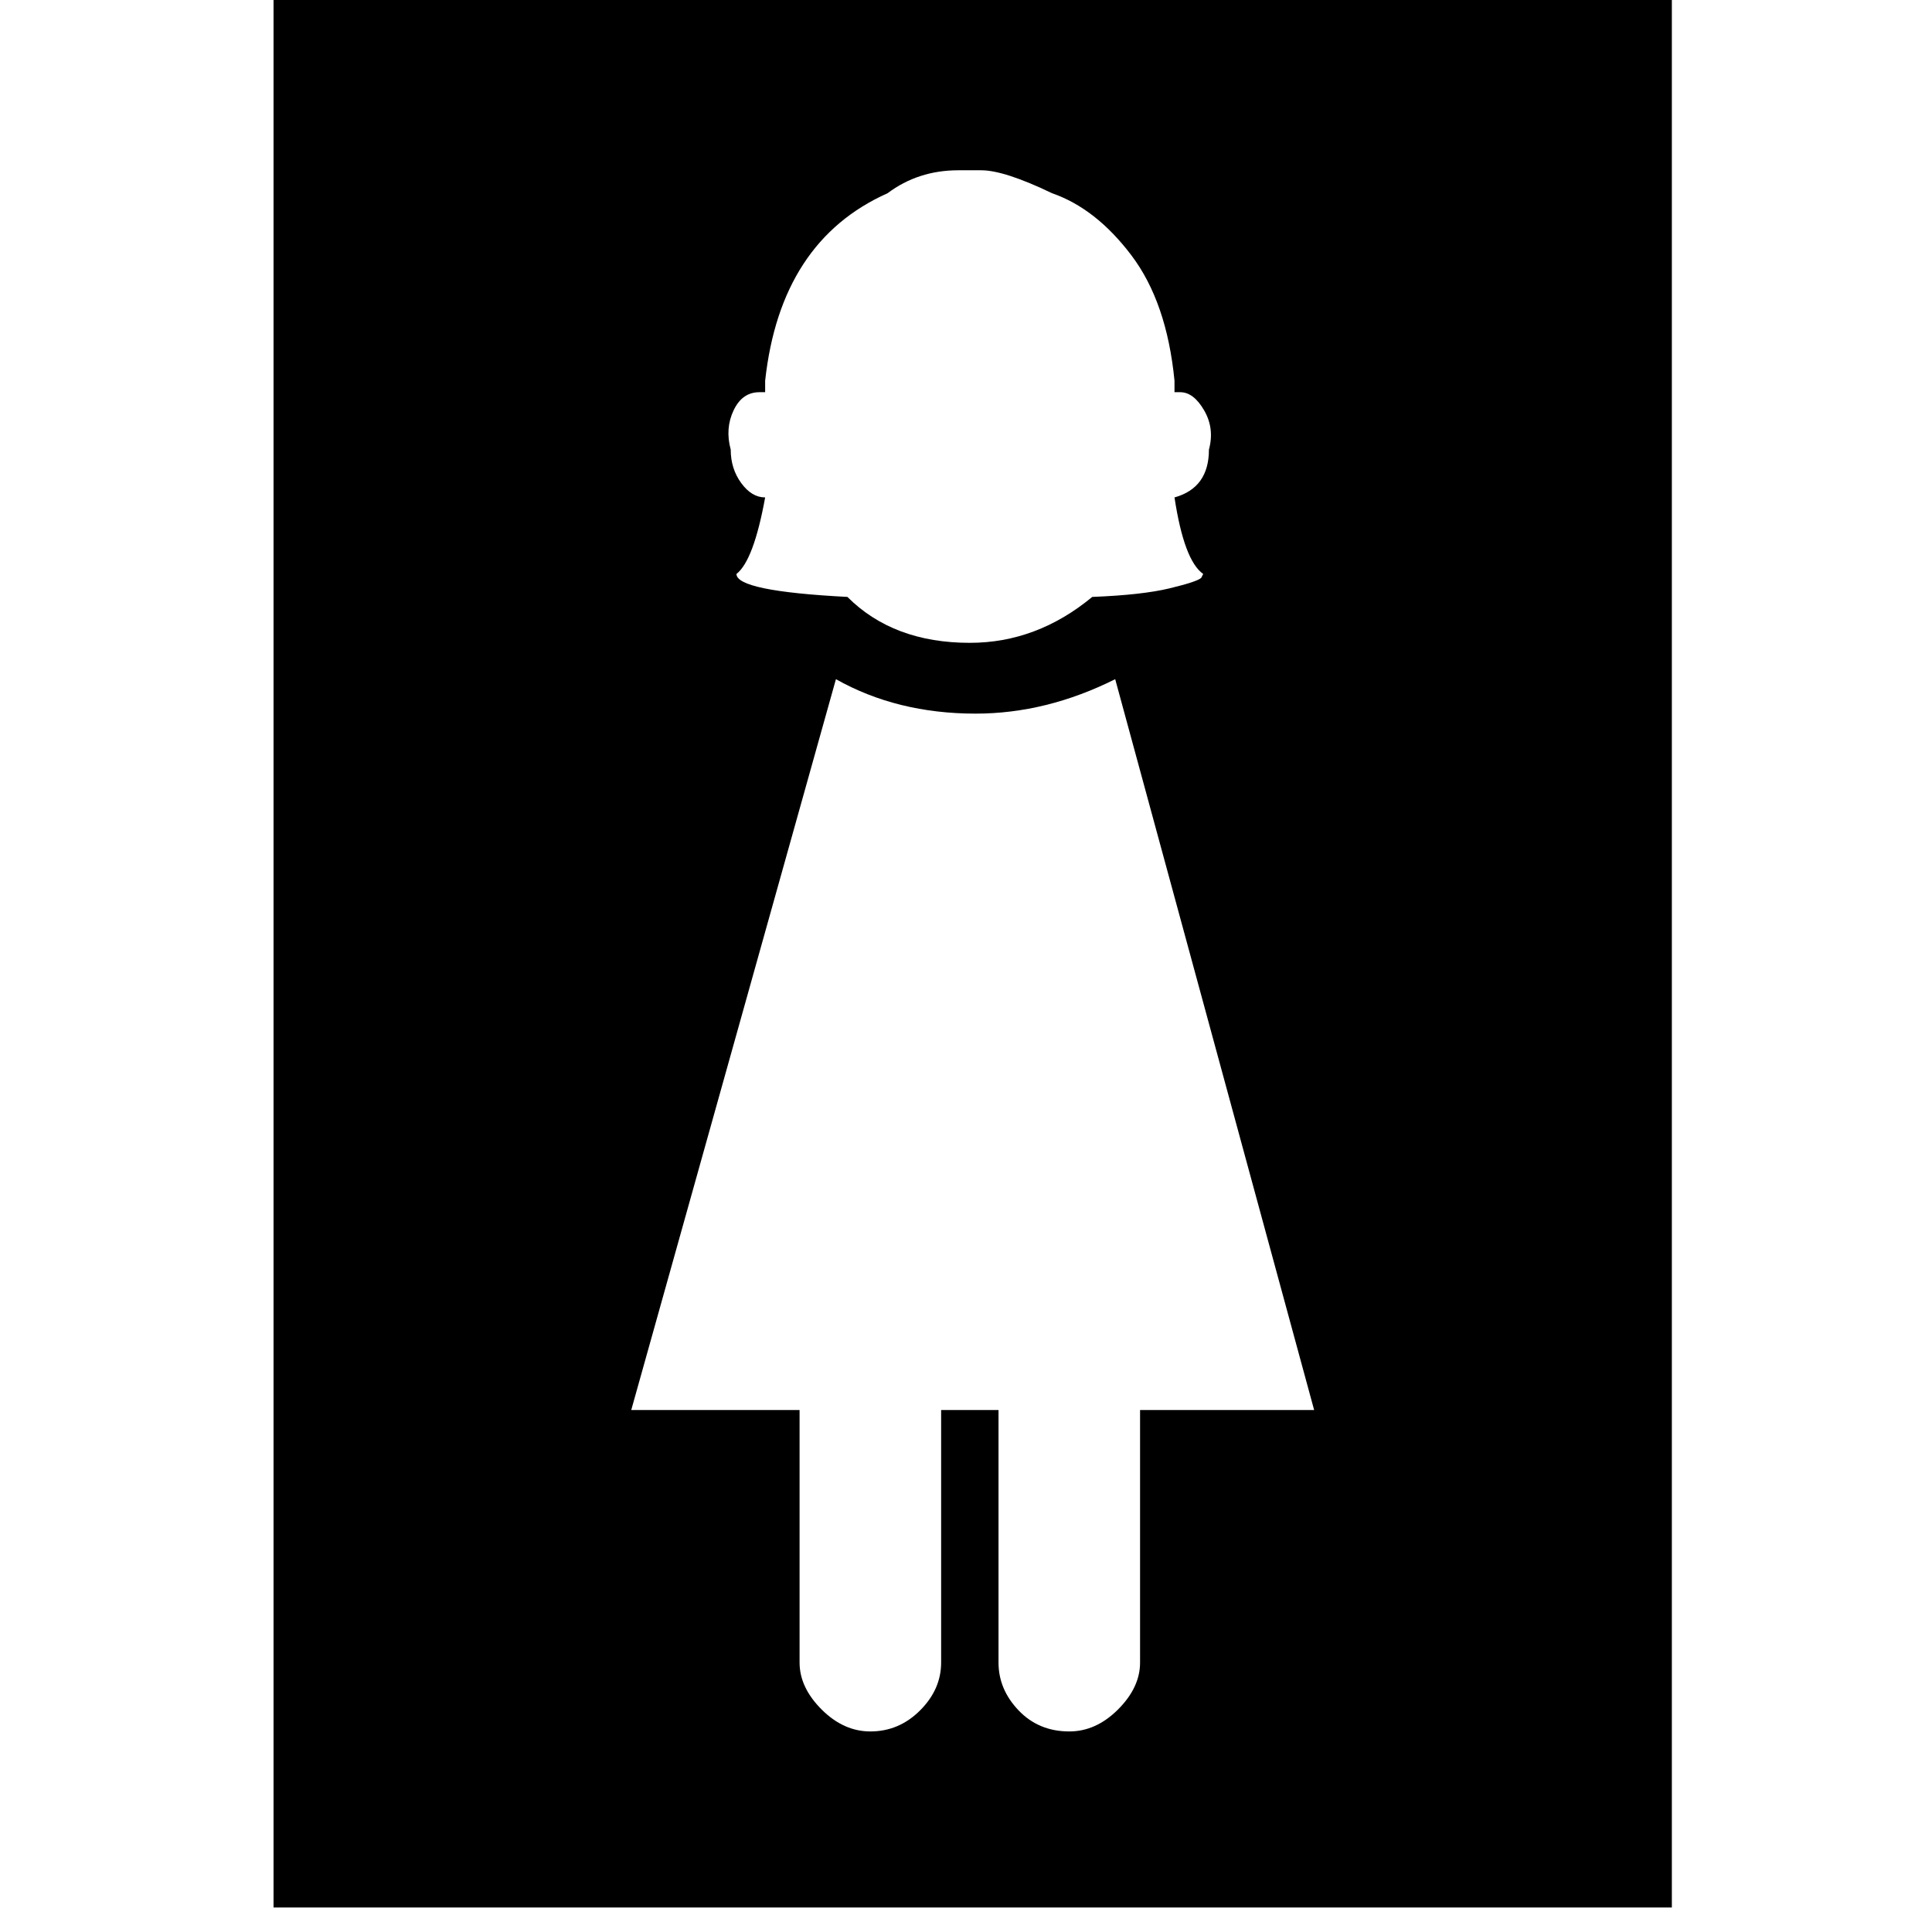 <?xml version="1.0" standalone="no"?>
<!DOCTYPE svg PUBLIC "-//W3C//DTD SVG 1.1//EN" "http://www.w3.org/Graphics/SVG/1.1/DTD/svg11.dtd" >
<svg xmlns="http://www.w3.org/2000/svg" xmlns:xlink="http://www.w3.org/1999/xlink" version="1.1" viewBox="-10 0 1010 1000">
  <g transform="matrix(1 0 0 -1 0 800)">
   <path fill="currentColor"
d="M133 800h731v-997h-731v997zM387 595q-9 0 -13.5 -9.5t-1.5 -20.5q0 -10 5.5 -17.5t12.5 -7.5q-6 -33 -15 -40q0 -9 58 -12q24 -24 64 -24q35 0 64 24q26 1 40.5 4.5t16.5 5.5l1 2q-10 7 -15 40q18 5 18 25q3 11 -2.5 20.5t-12.5 9.5h-3v6q-4 41 -22.5 65.5t-41.5 32.5
q-25 12 -37 12h-6h-6q-21 0 -37 -12q-56 -25 -64 -98v-6h-3zM586 63h91l-104 382q-36 -18 -73 -18q-41 0 -73 18l-107 -382h88v-132q0 -13 11.5 -24.5t25.5 -11.5q15 0 26 11t11 25v132h30v-132q0 -14 10.5 -25t26.5 -11q14 0 25.5 11.5t11.5 24.5v132z" />
  </g>

</svg>

